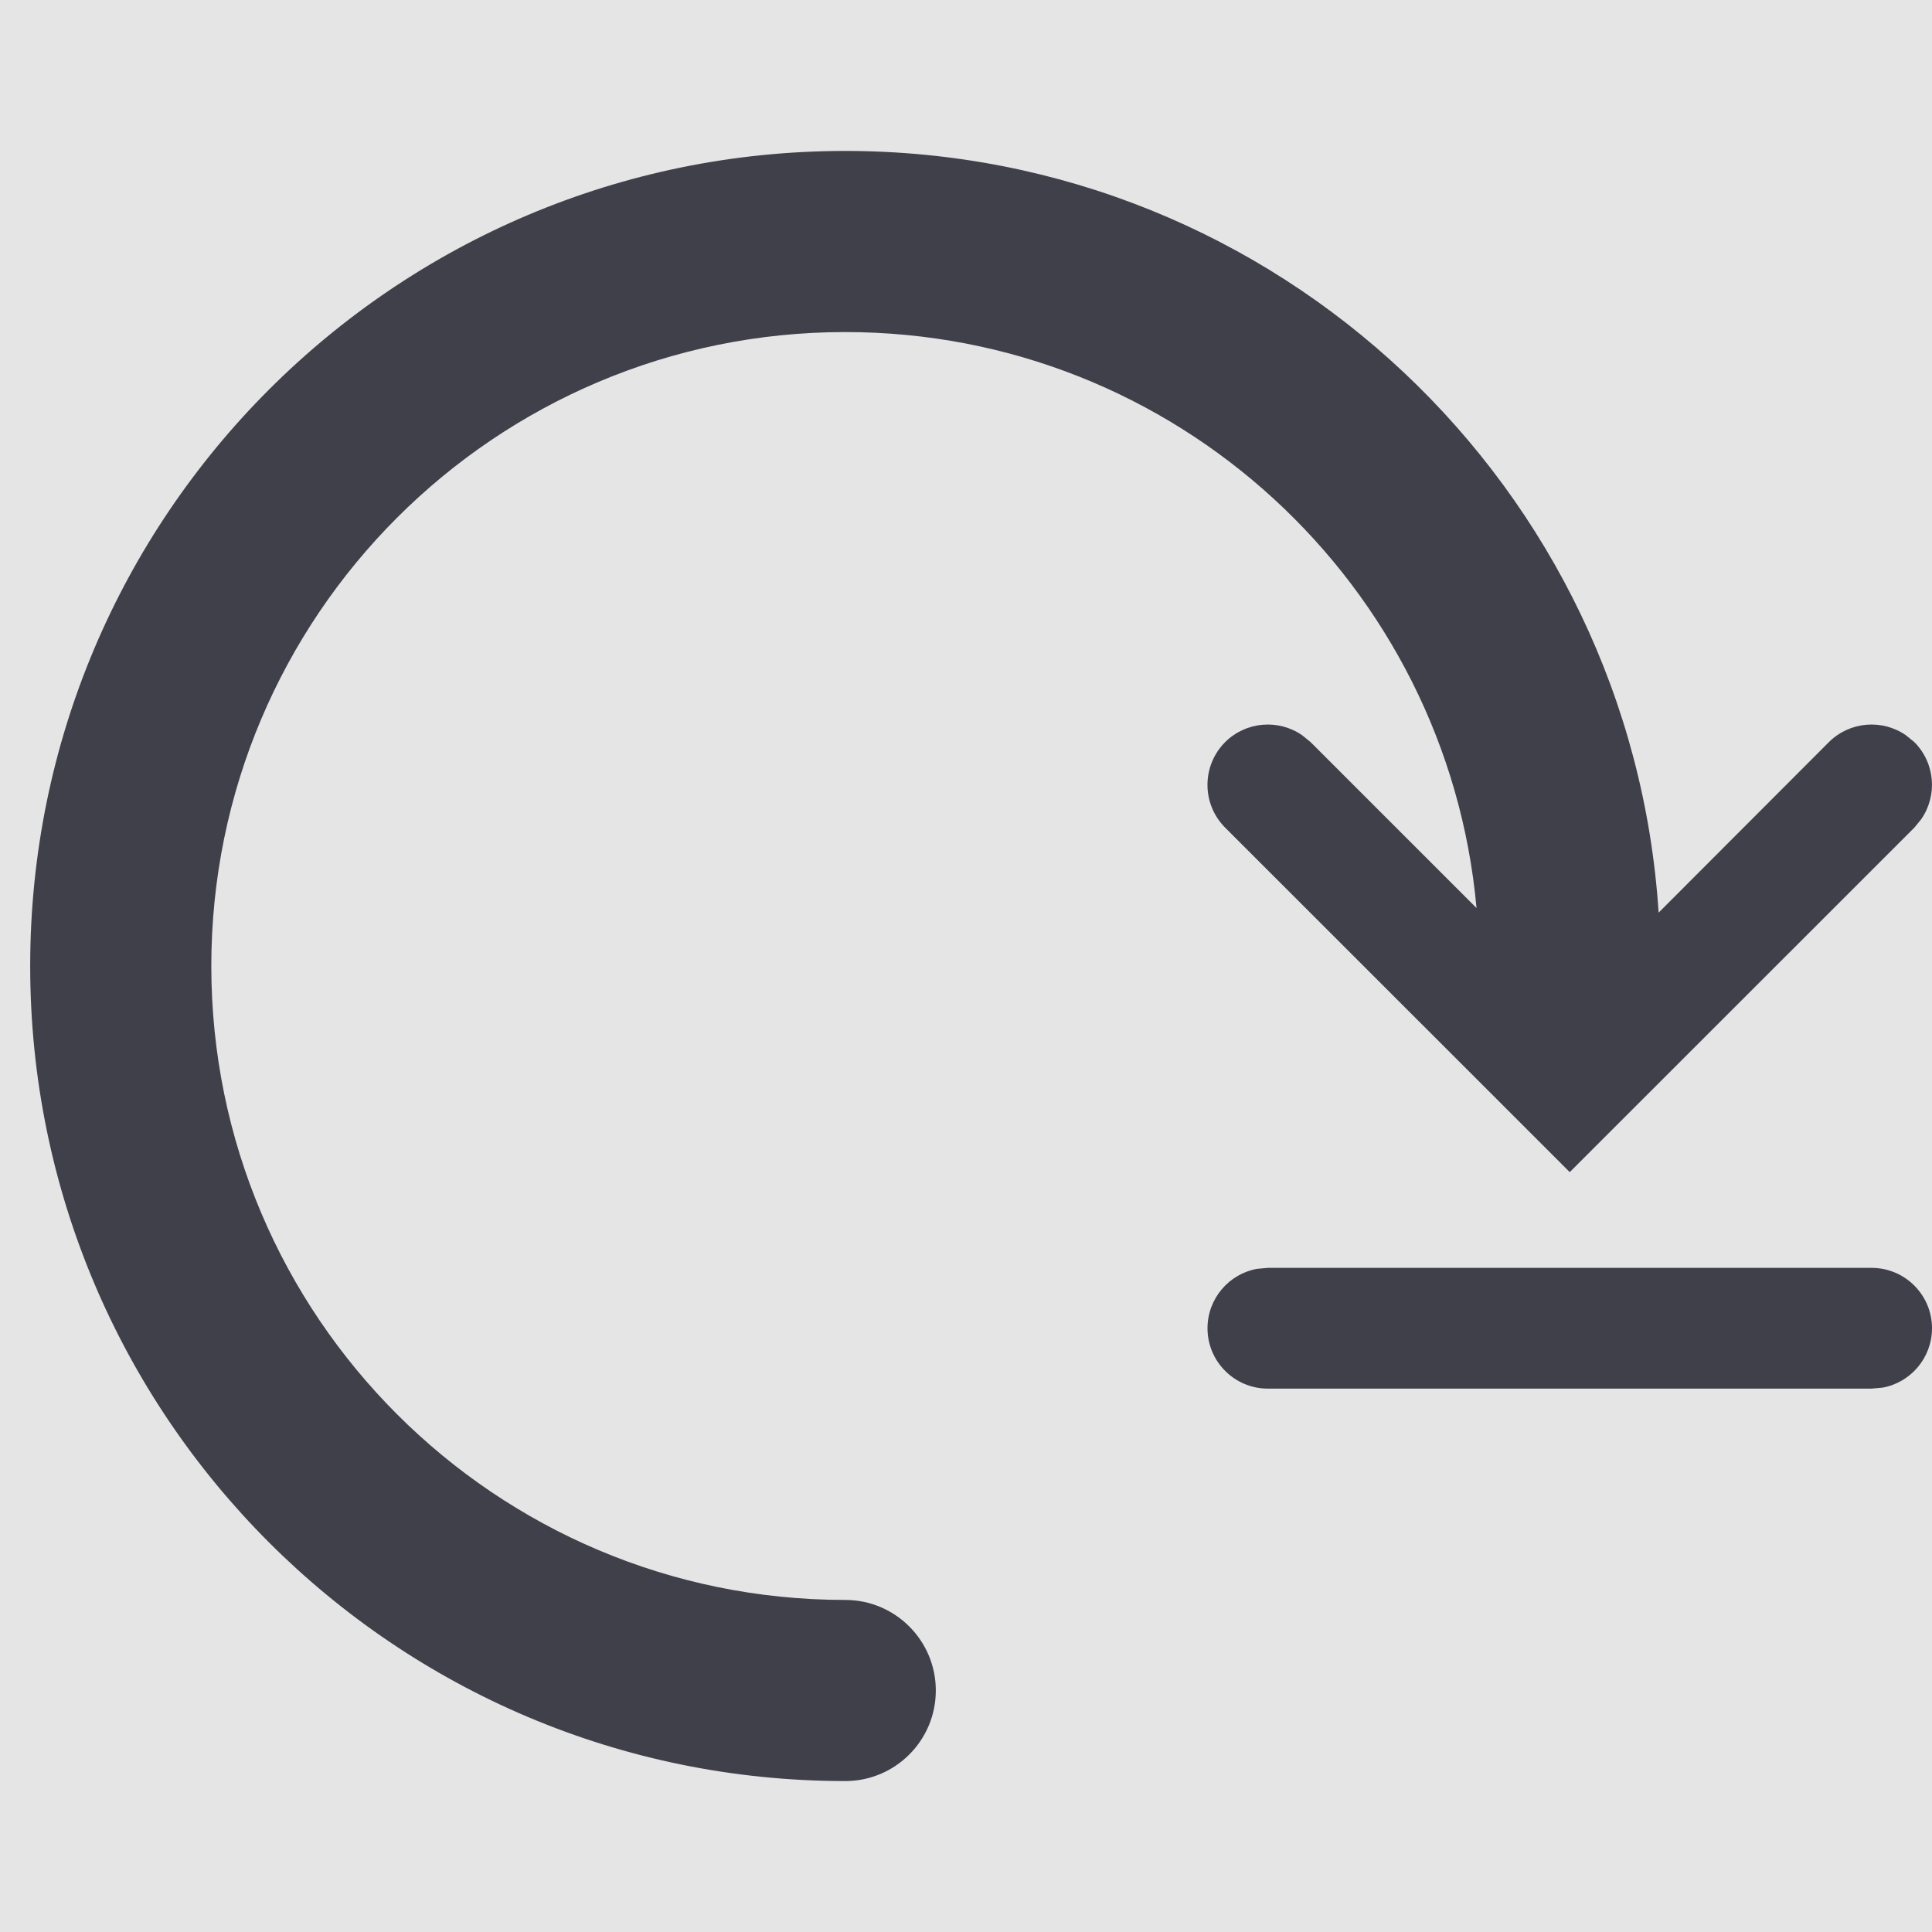 <svg width="16" height="16" viewBox="0 0 16 16" fill="none" xmlns="http://www.w3.org/2000/svg">
<rect width="16" height="16" fill="#E5E5E5"/>
<g id="Icon/Add/While">
<path id="Combined-Shape" d="M7 1.25C10.579 1.25 13.508 4.036 13.736 7.558L15.146 6.146C15.32 5.973 15.589 5.954 15.784 6.089L15.854 6.146C16.027 6.32 16.046 6.589 15.911 6.784L15.854 6.854L13 9.707L10.146 6.854C9.951 6.658 9.951 6.342 10.146 6.146C10.32 5.973 10.589 5.954 10.784 6.089L10.854 6.146L12.228 7.52C11.986 4.846 9.738 2.75 7 2.75C4.101 2.75 1.75 5.101 1.75 8C1.75 10.899 4.101 13.25 7 13.25C7.414 13.25 7.75 13.586 7.75 14C7.75 14.414 7.414 14.75 7 14.75C3.272 14.75 0.25 11.728 0.25 8C0.25 4.272 3.272 1.25 7 1.25ZM15.5 10.5C15.776 10.5 16 10.724 16 11C16 11.245 15.823 11.45 15.59 11.492L15.5 11.5H10.5C10.224 11.5 10 11.276 10 11C10 10.755 10.177 10.55 10.41 10.508L10.5 10.5H15.5Z" fill="#40404B"/>
</g>
</svg>
